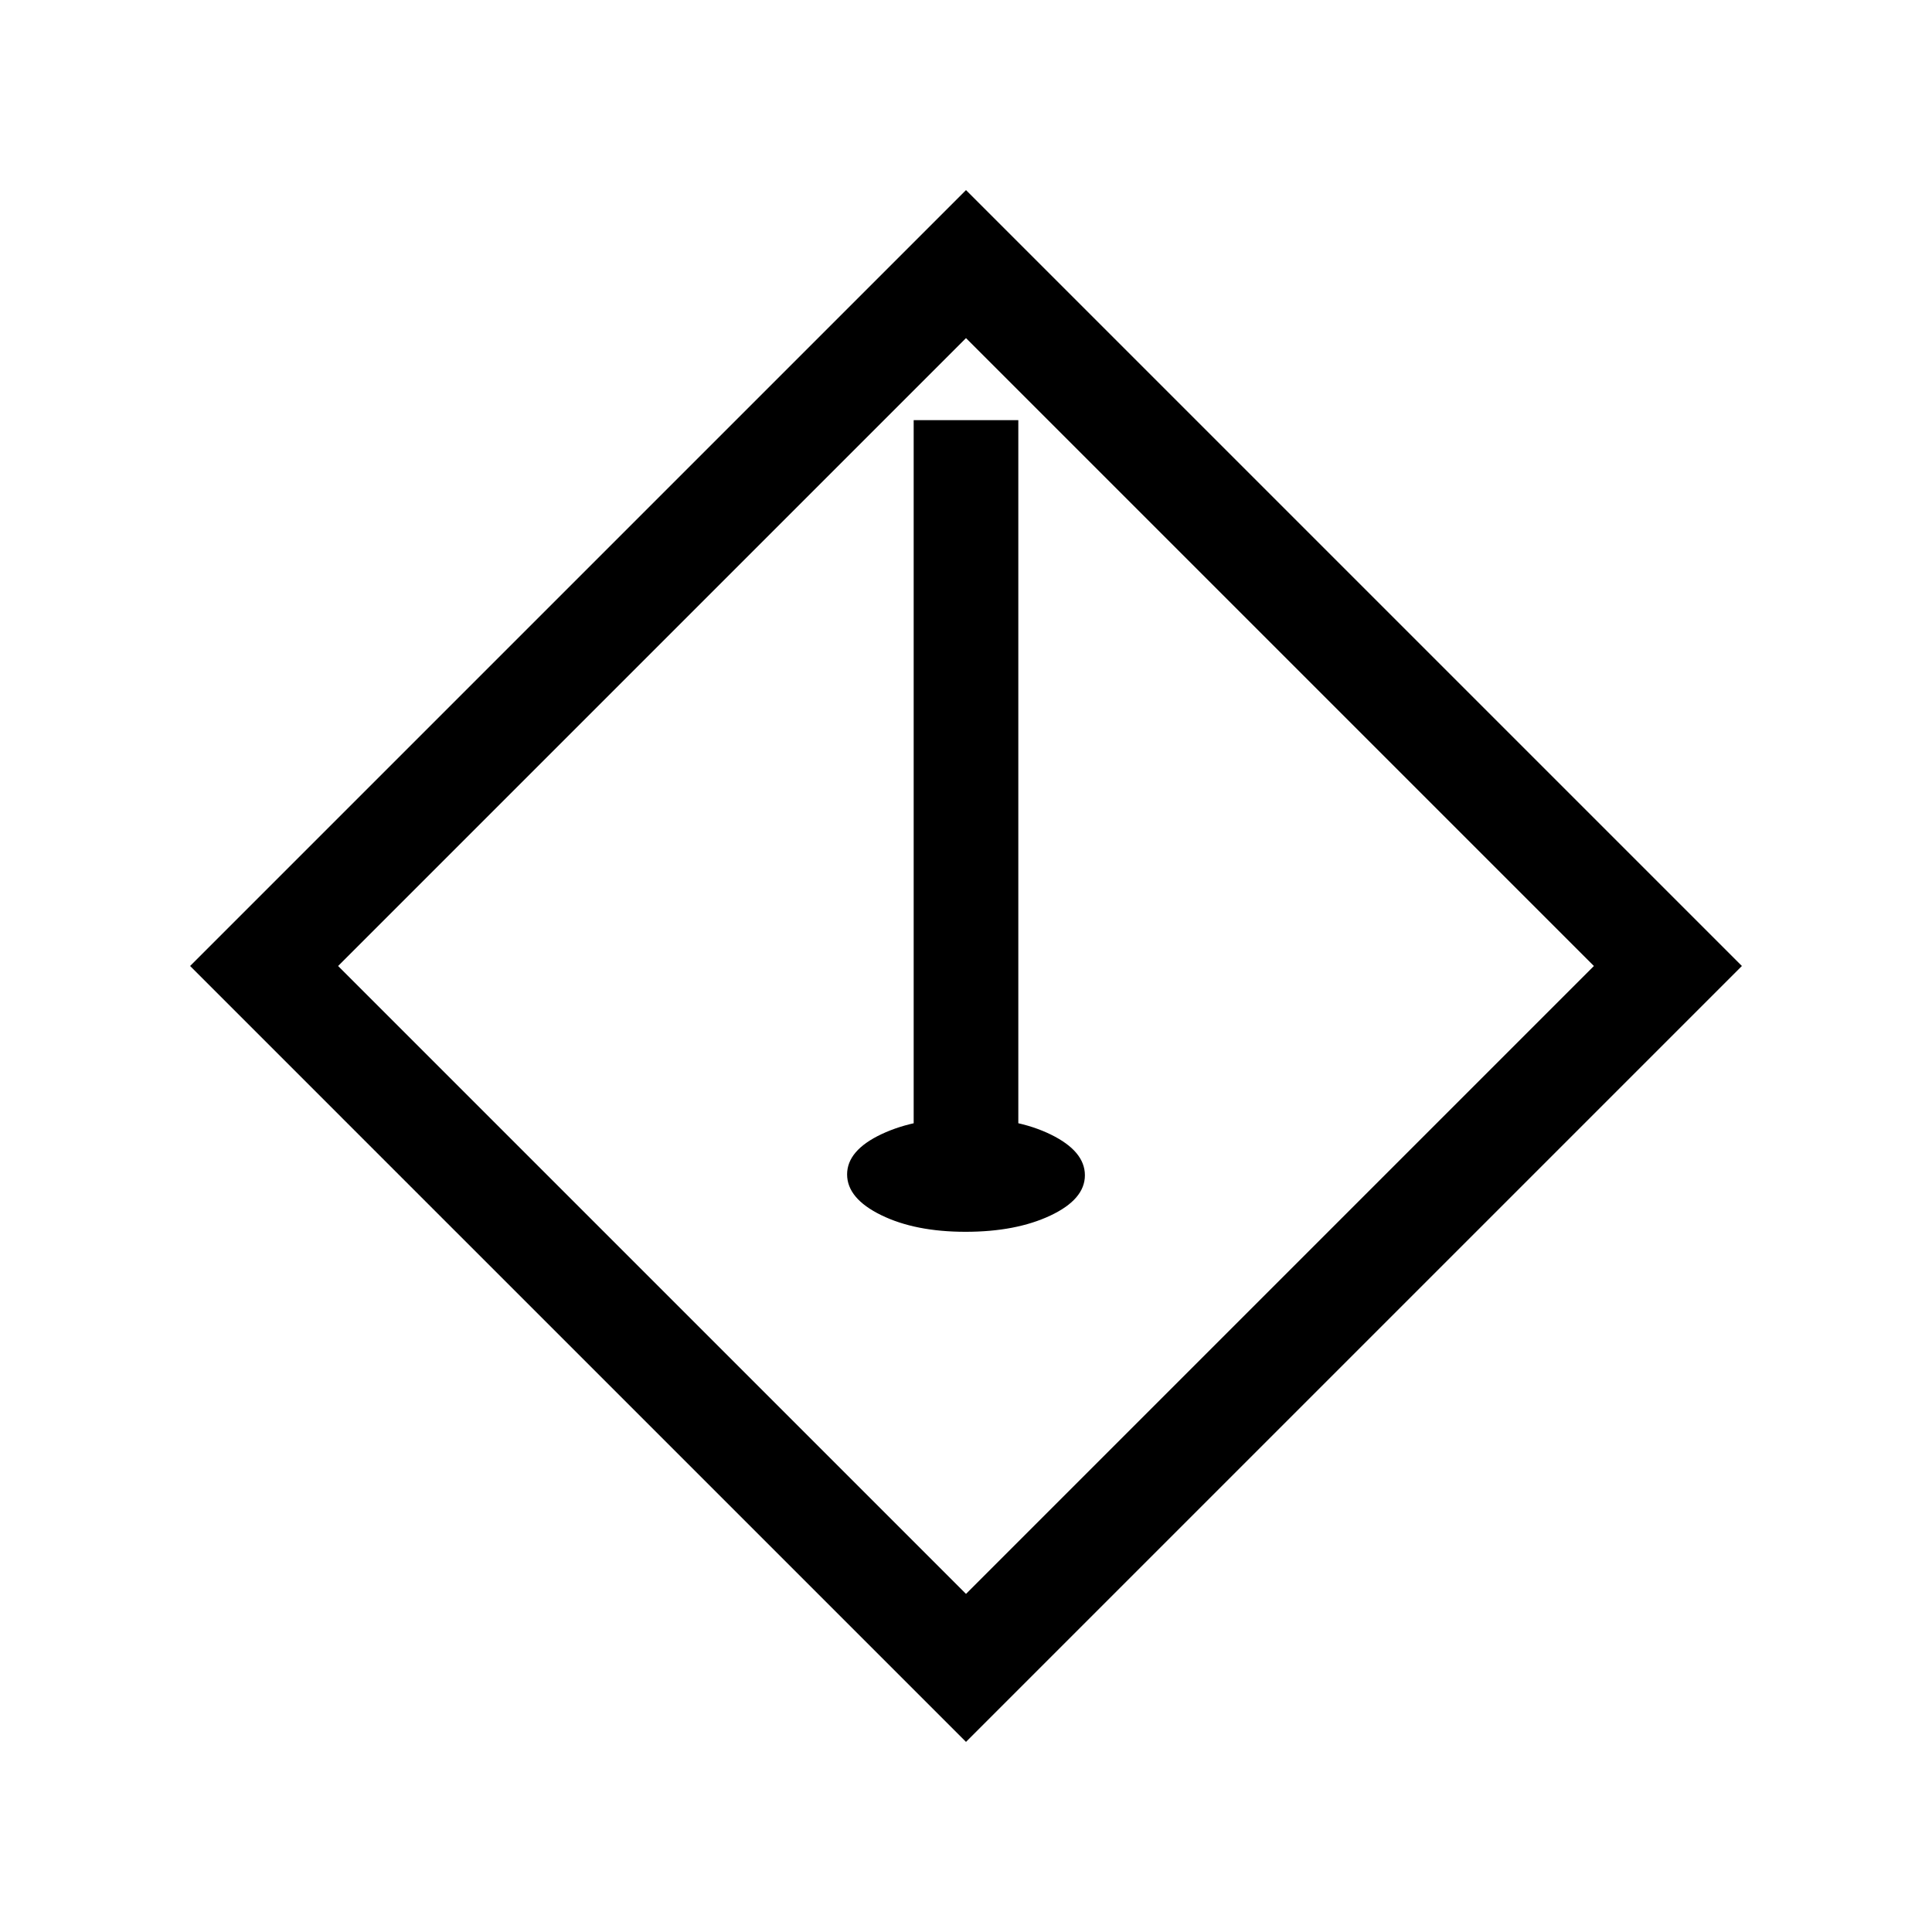 <svg xmlns="http://www.w3.org/2000/svg" height="20" viewBox="0 -960 960 960" width="20"><path d="M454.001-354.454h51.998v-396.783h-51.998v396.783Zm25.788 6.53q25.019 0 42.154-8.078 17.136-8.077 17.136-20.019 0-11.941-16.925-20.229-16.925-8.288-41.943-8.288-25.019 0-42.155 8.078-17.135 8.077-17.135 20.018t16.925 20.23q16.925 8.288 41.943 8.288ZM480-94.464 94.464-480 480-865.536 865.536-480 480-94.464ZM480-168l312-312-312-312-312 312 312 312Zm0-312Z"/></svg>